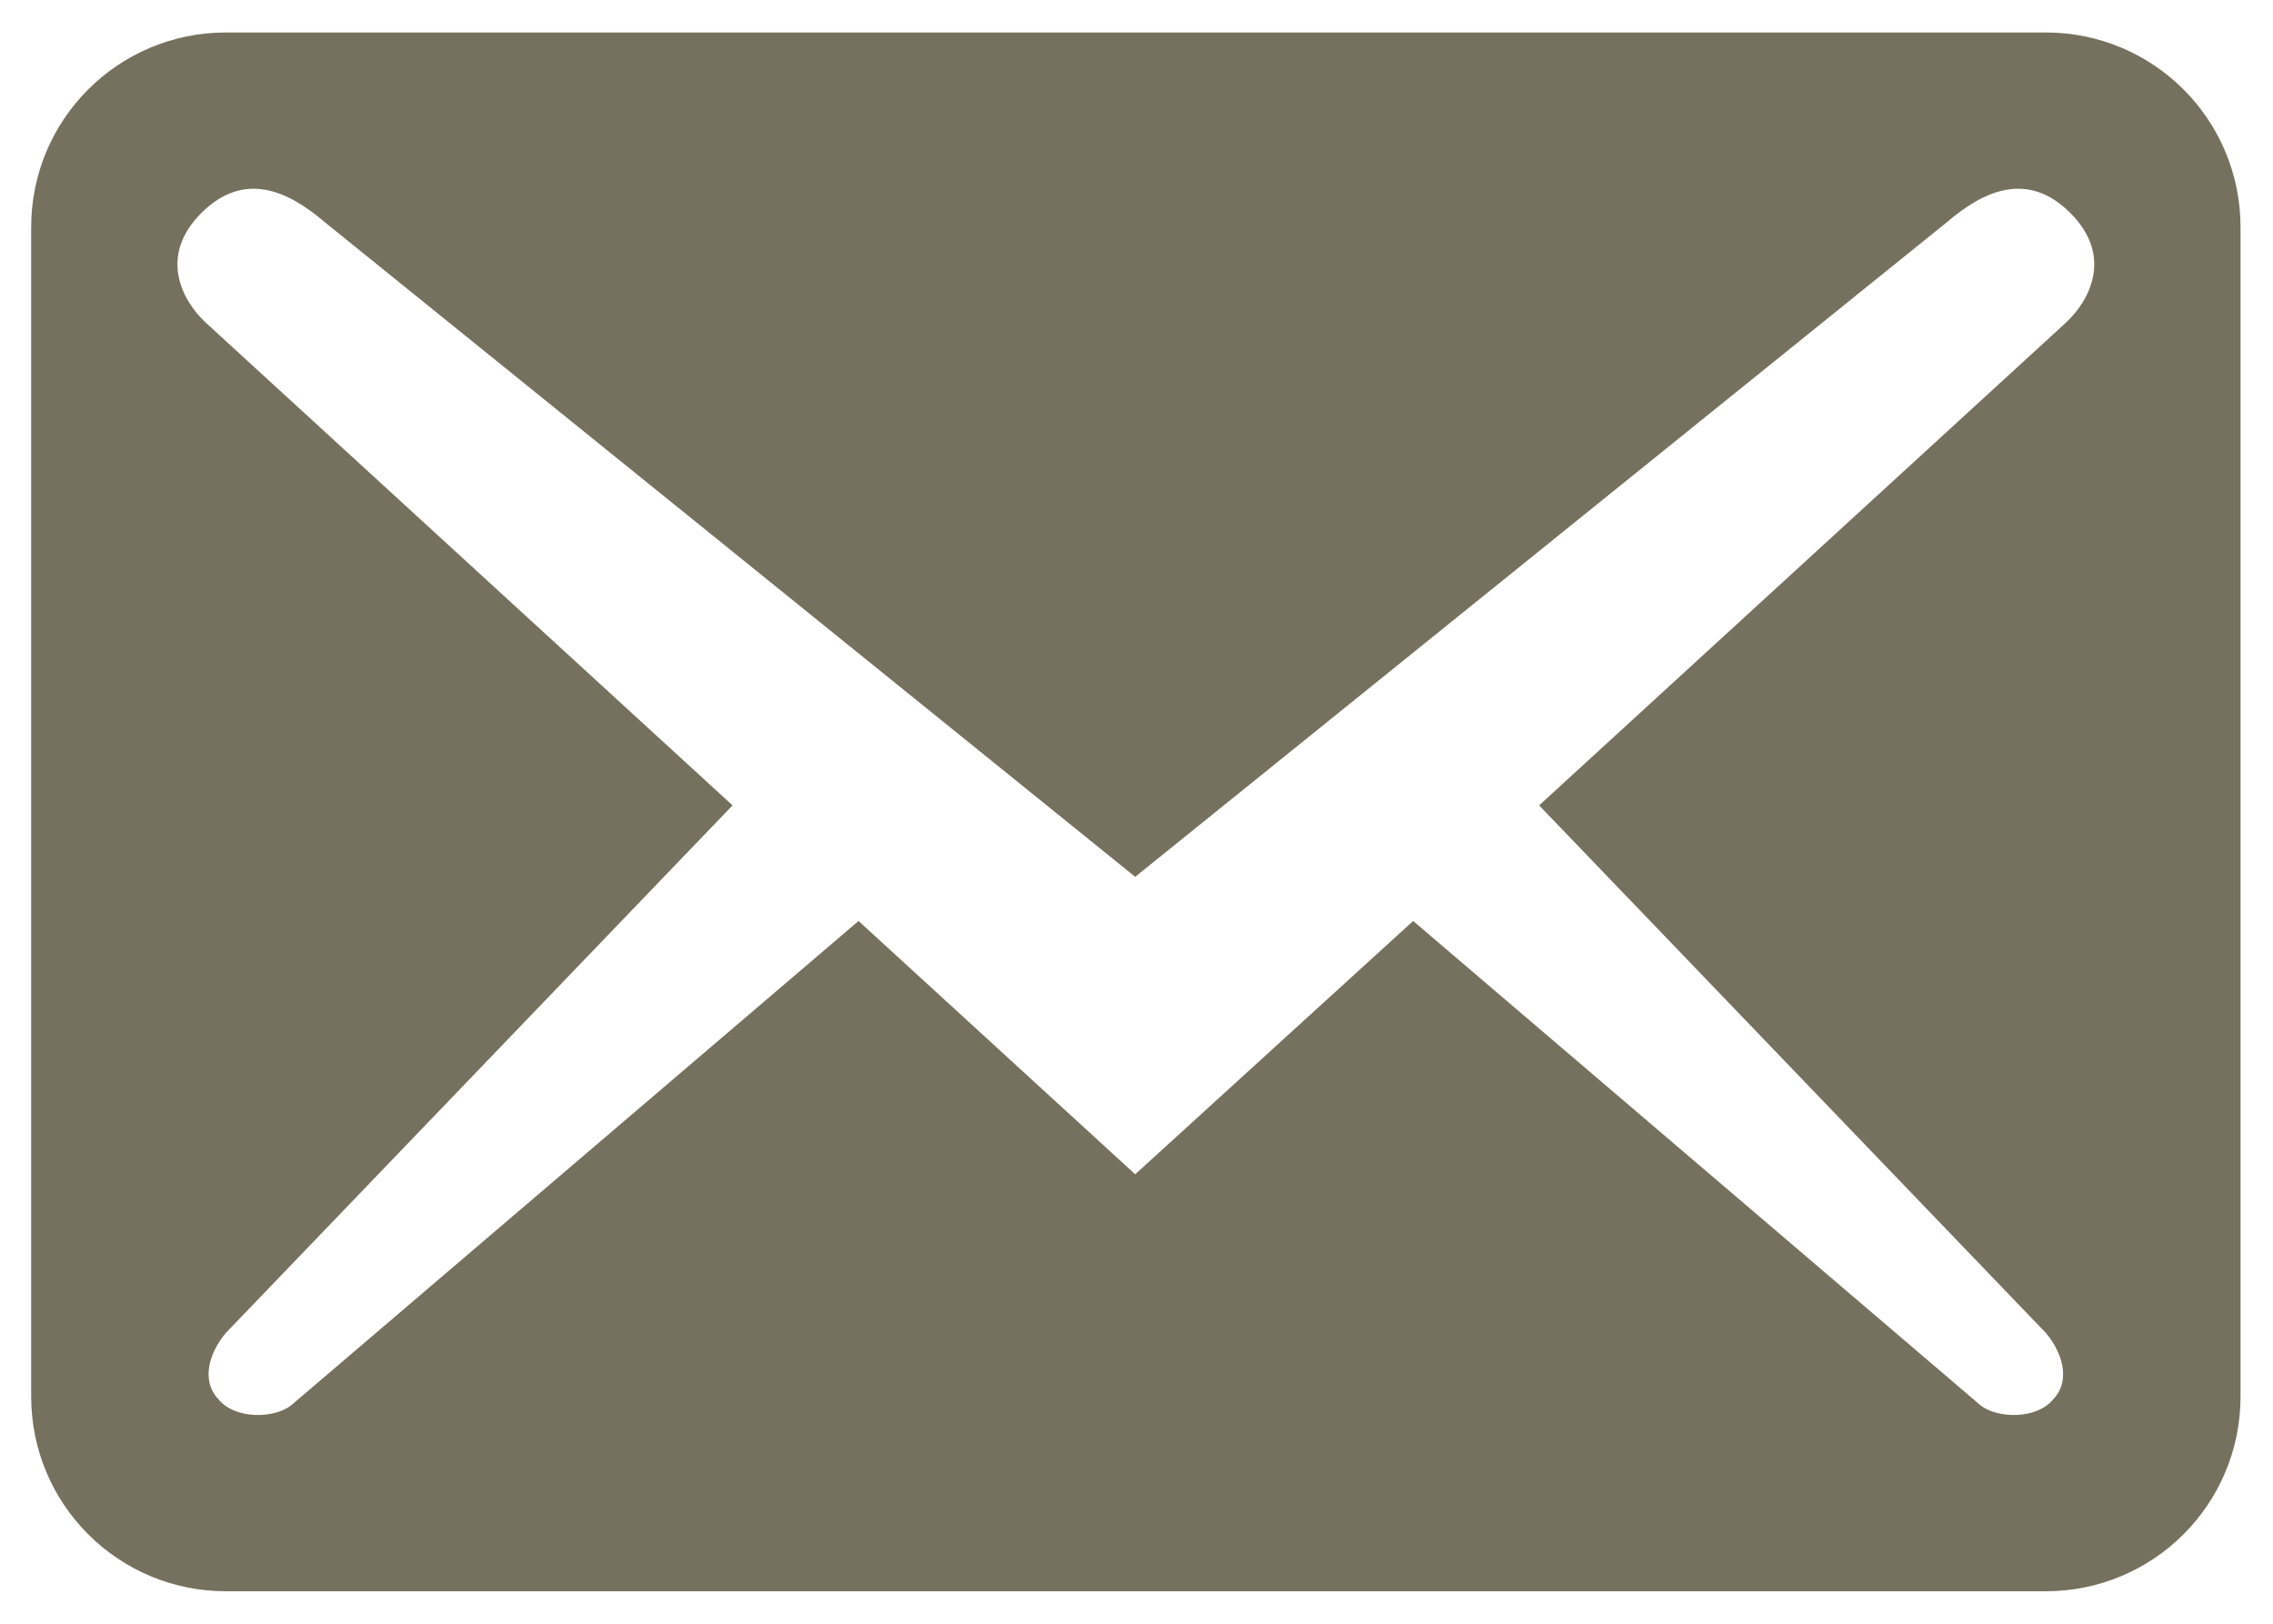 <svg width="42" height="30" viewBox="0 0 42 30" fill="none" xmlns="http://www.w3.org/2000/svg">
<path d="M41.4 25.8V4.2C41.4 2.208 39.792 0.6 37.8 0.6H4.176C2.184 0.6 0.576 2.208 0.576 4.2V25.8C0.576 27.792 2.184 29.4 4.176 29.4H37.8C39.792 29.4 41.4 27.792 41.4 25.8ZM38.256 3.936C39.048 4.728 38.616 5.544 38.184 5.952L28.44 14.88L37.8 24.624C38.088 24.96 38.28 25.488 37.944 25.848C37.632 26.232 36.912 26.208 36.6 25.968L26.112 17.016L20.976 21.696L15.864 17.016L5.376 25.968C5.064 26.208 4.344 26.232 4.032 25.848C3.696 25.488 3.888 24.96 4.176 24.624L13.536 14.88L3.792 5.952C3.36 5.544 2.928 4.728 3.72 3.936C4.512 3.144 5.328 3.528 6 4.104L20.976 16.2L35.976 4.104C36.648 3.528 37.464 3.144 38.256 3.936Z" fill="#75715E"/>
</svg>
